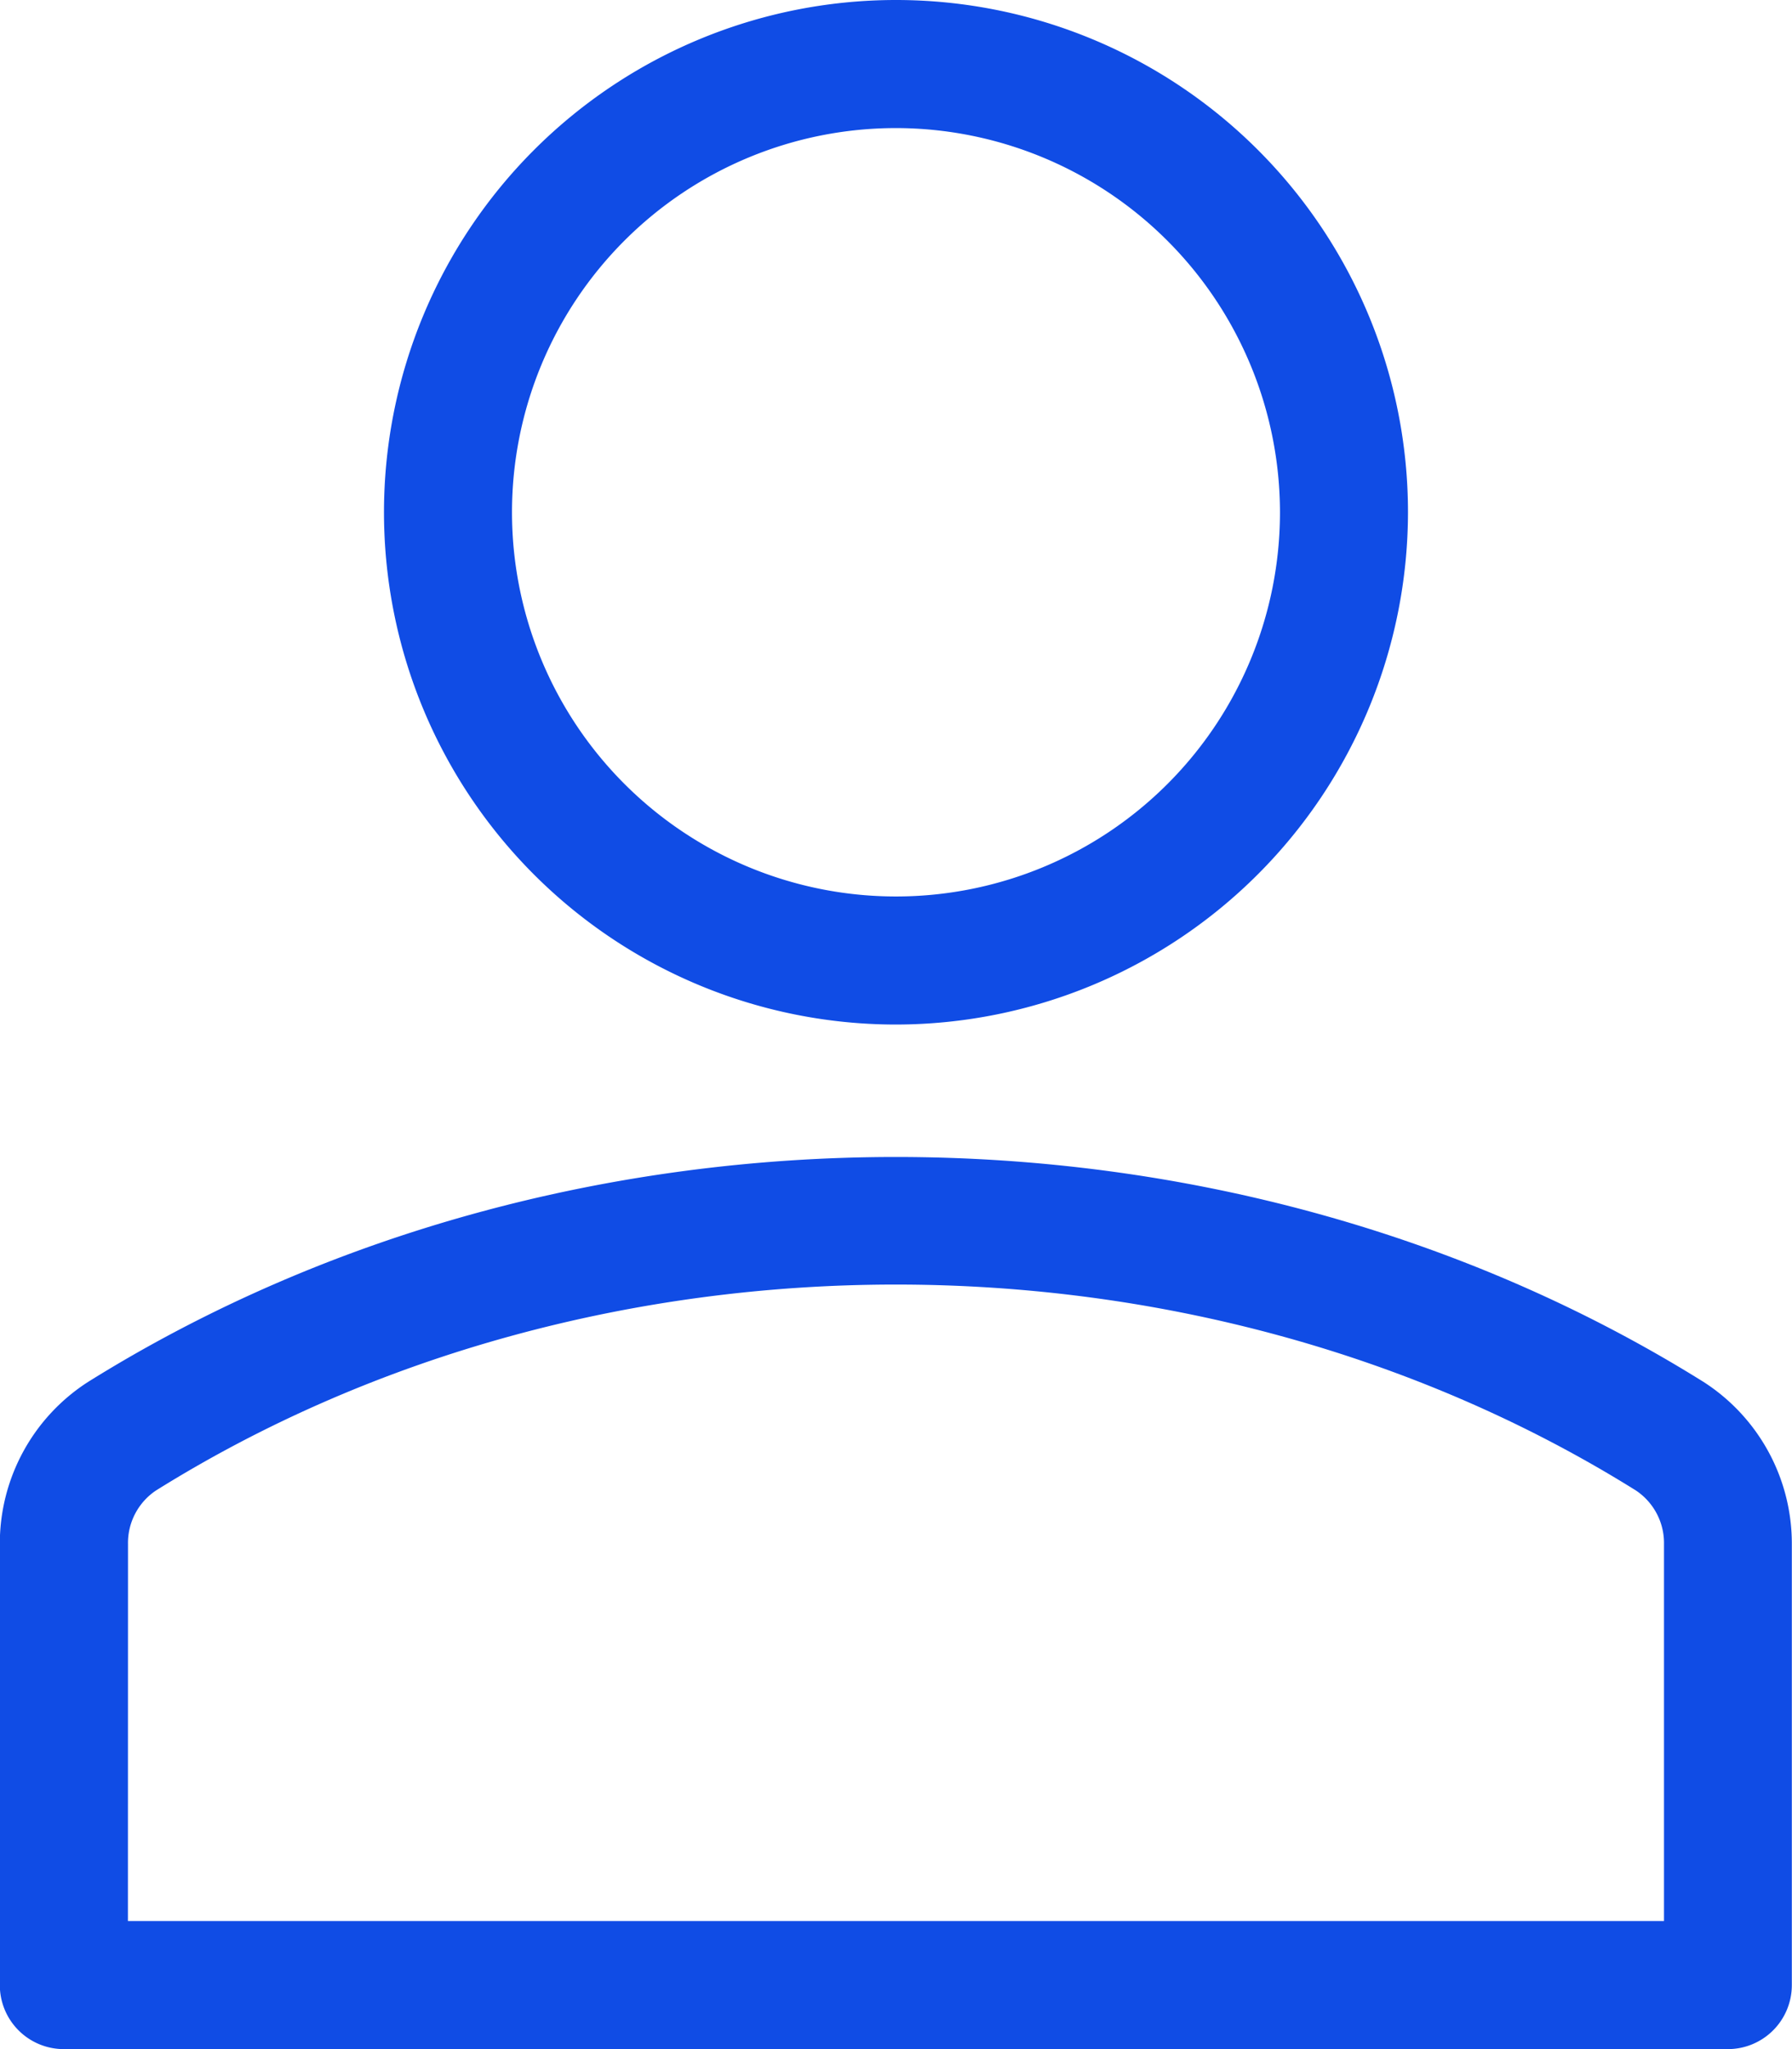 <svg xmlns="http://www.w3.org/2000/svg" width="63.319" height="72.364" viewBox="0 0 63.319 72.364">
  <g id="user" transform="translate(-34.445)">
    <path id="Path_982" data-name="Path 982" d="M155.873,36.182a18.091,18.091,0,1,1,18.091-18.091A18.112,18.112,0,0,1,155.873,36.182Zm0-31.659a13.568,13.568,0,1,0,13.568,13.568A13.583,13.583,0,0,0,155.873,4.523Z" transform="translate(-89.769)" fill="#104CE5"/>
    <path id="Path_983" data-name="Path 983" d="M95.5,342.685h-58.8a2.26,2.26,0,0,1-2.261-2.261V324.857a6.782,6.782,0,0,1,3.116-5.733c16.982-10.594,40.12-10.591,57.085,0a6.785,6.785,0,0,1,3.118,5.735v15.567A2.26,2.26,0,0,1,95.5,342.685Zm-56.535-4.523H93.241V324.857a2.231,2.231,0,0,0-.992-1.9c-15.527-9.693-36.752-9.7-52.292,0a2.227,2.227,0,0,0-.989,1.9Z" transform="translate(0 -270.32)" fill="#104CE5"/>
  </g>
</svg>
